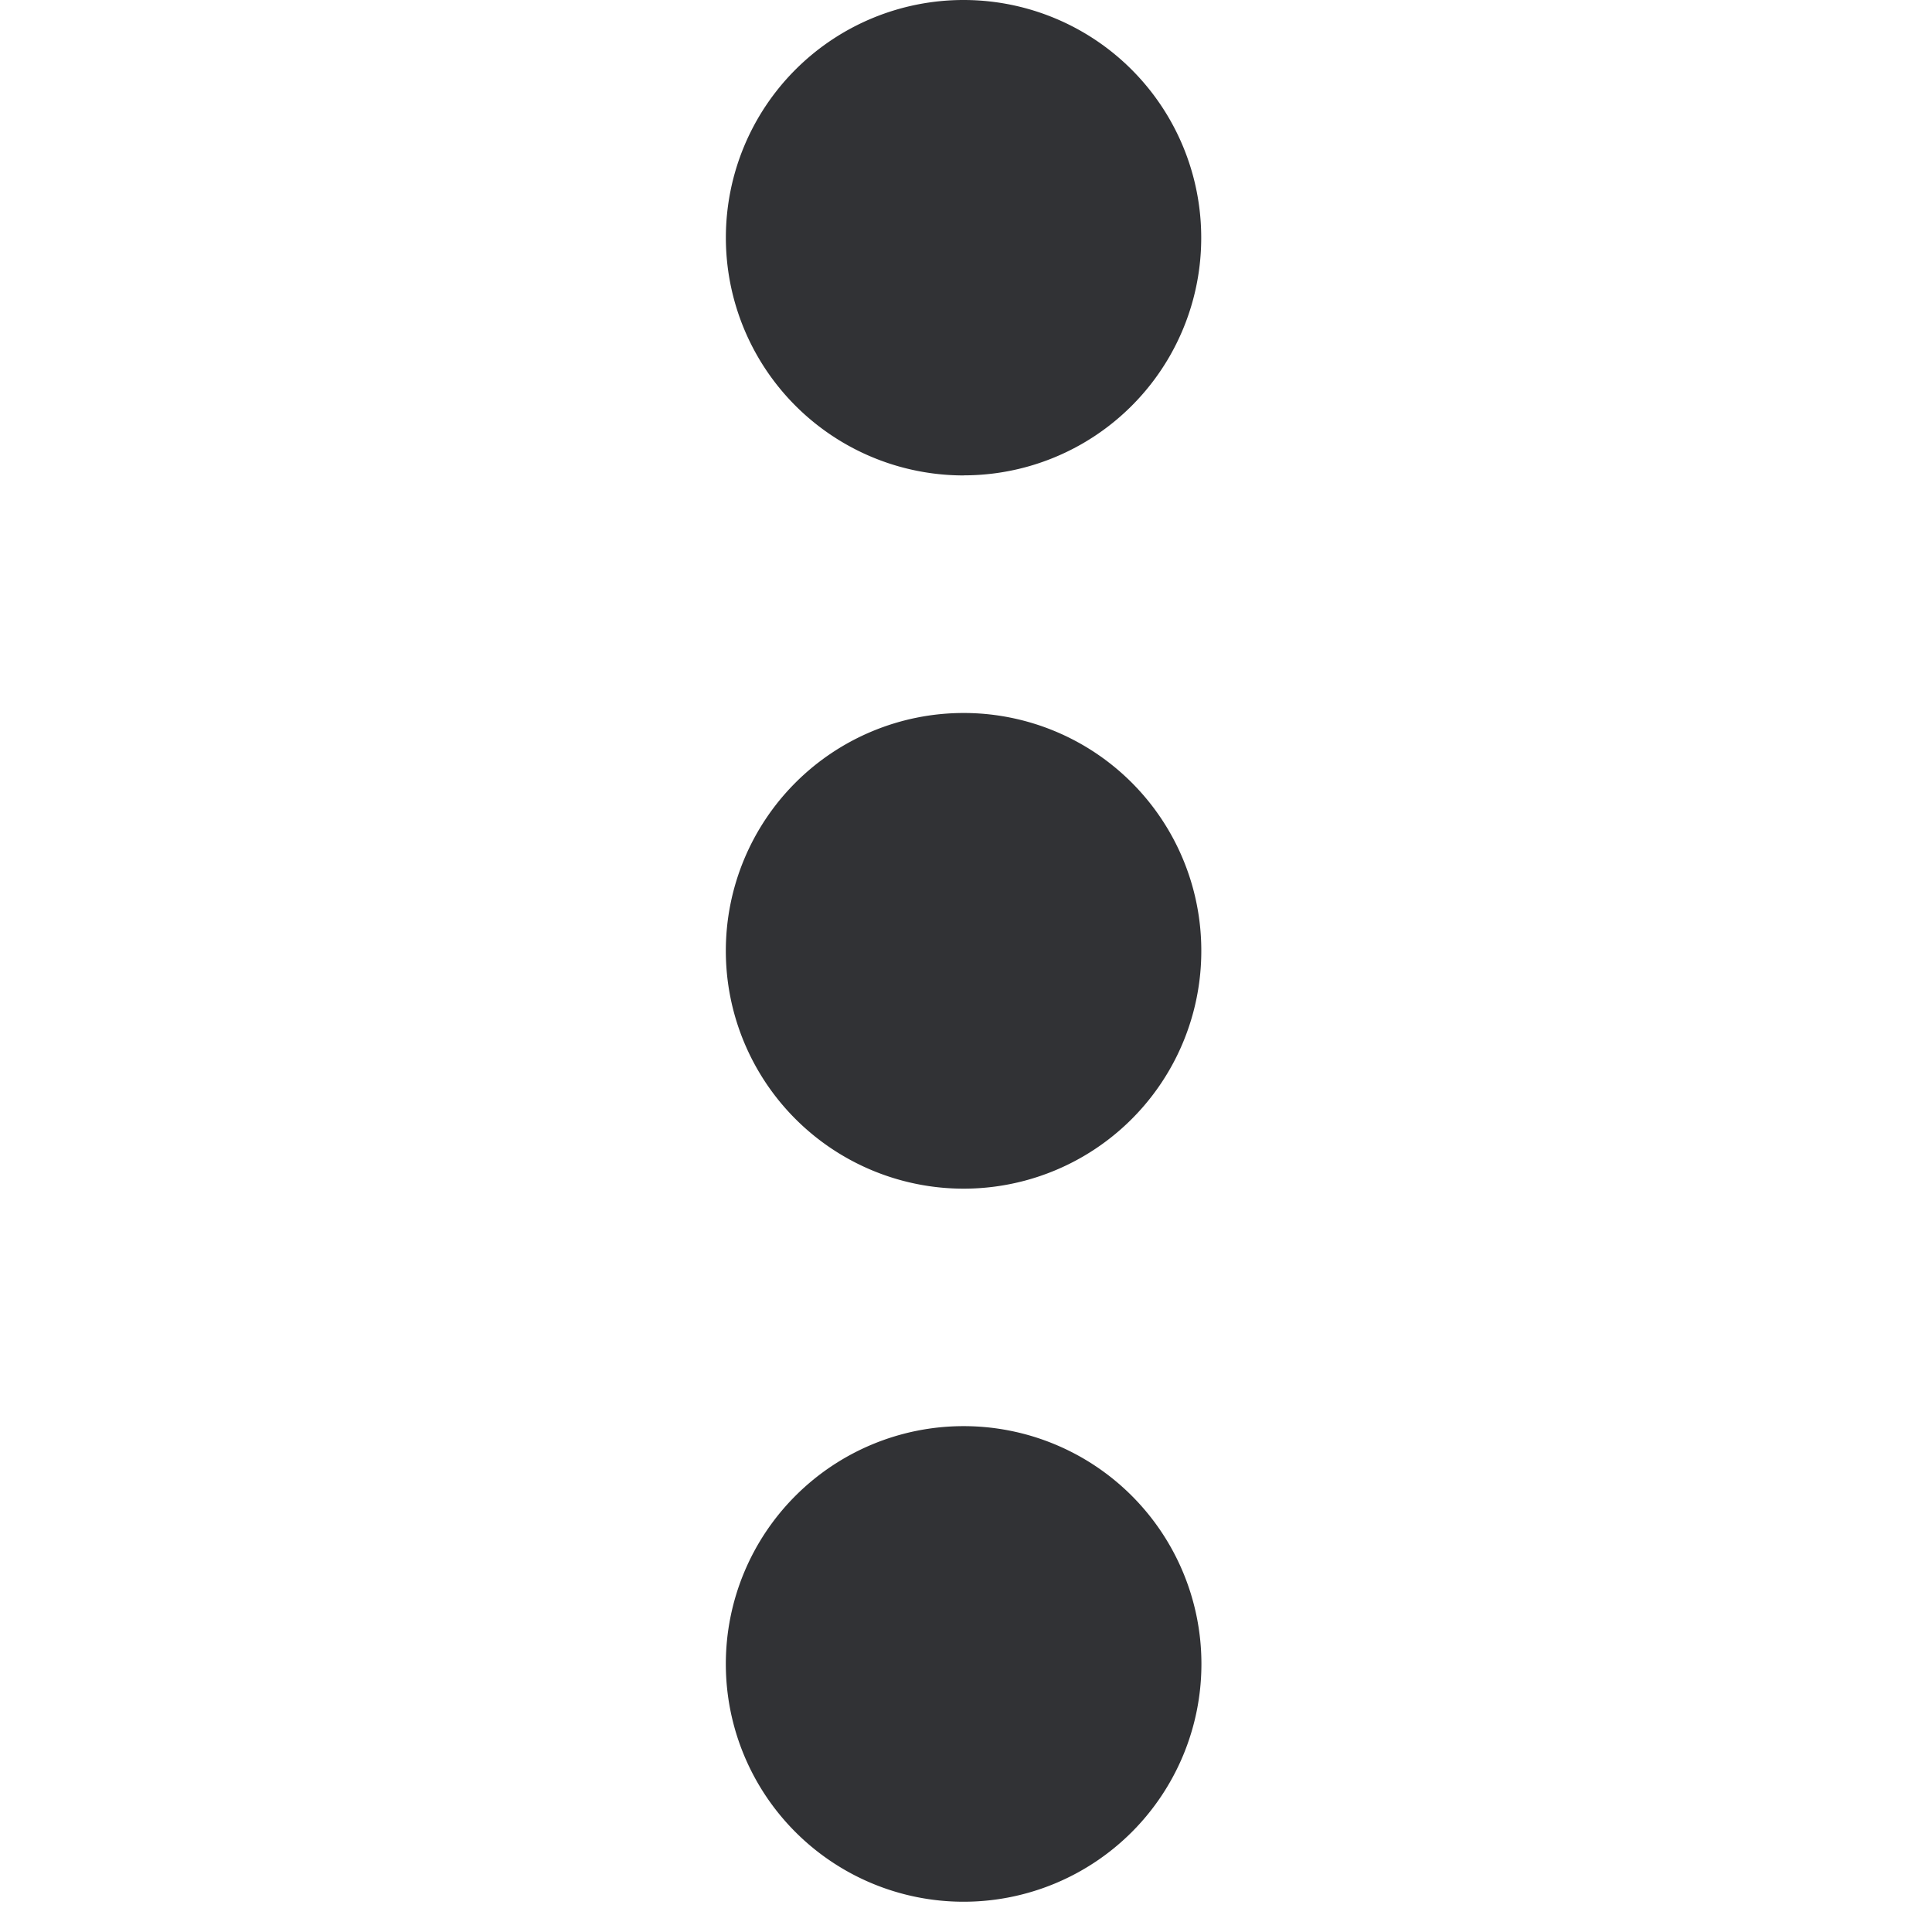 <svg width="24" height="24" viewBox="0 0 24 24" xmlns="http://www.w3.org/2000/svg"><path d="M11.971 14.766a2.954 2.954 0 110-5.909 2.952 2.952 0 012.952 2.955 2.952 2.952 0 01-2.952 2.954zm0-8.86A2.954 2.954 0 019.017 2.95 2.952 2.952 0 0111.97 0a2.952 2.952 0 012.952 2.955 2.949 2.949 0 01-2.952 2.95zm0 17.718a2.954 2.954 0 11-.001-5.908 2.954 2.954 0 01.001 5.908z" fill="#313235" fill-rule="nonzero"/></svg>